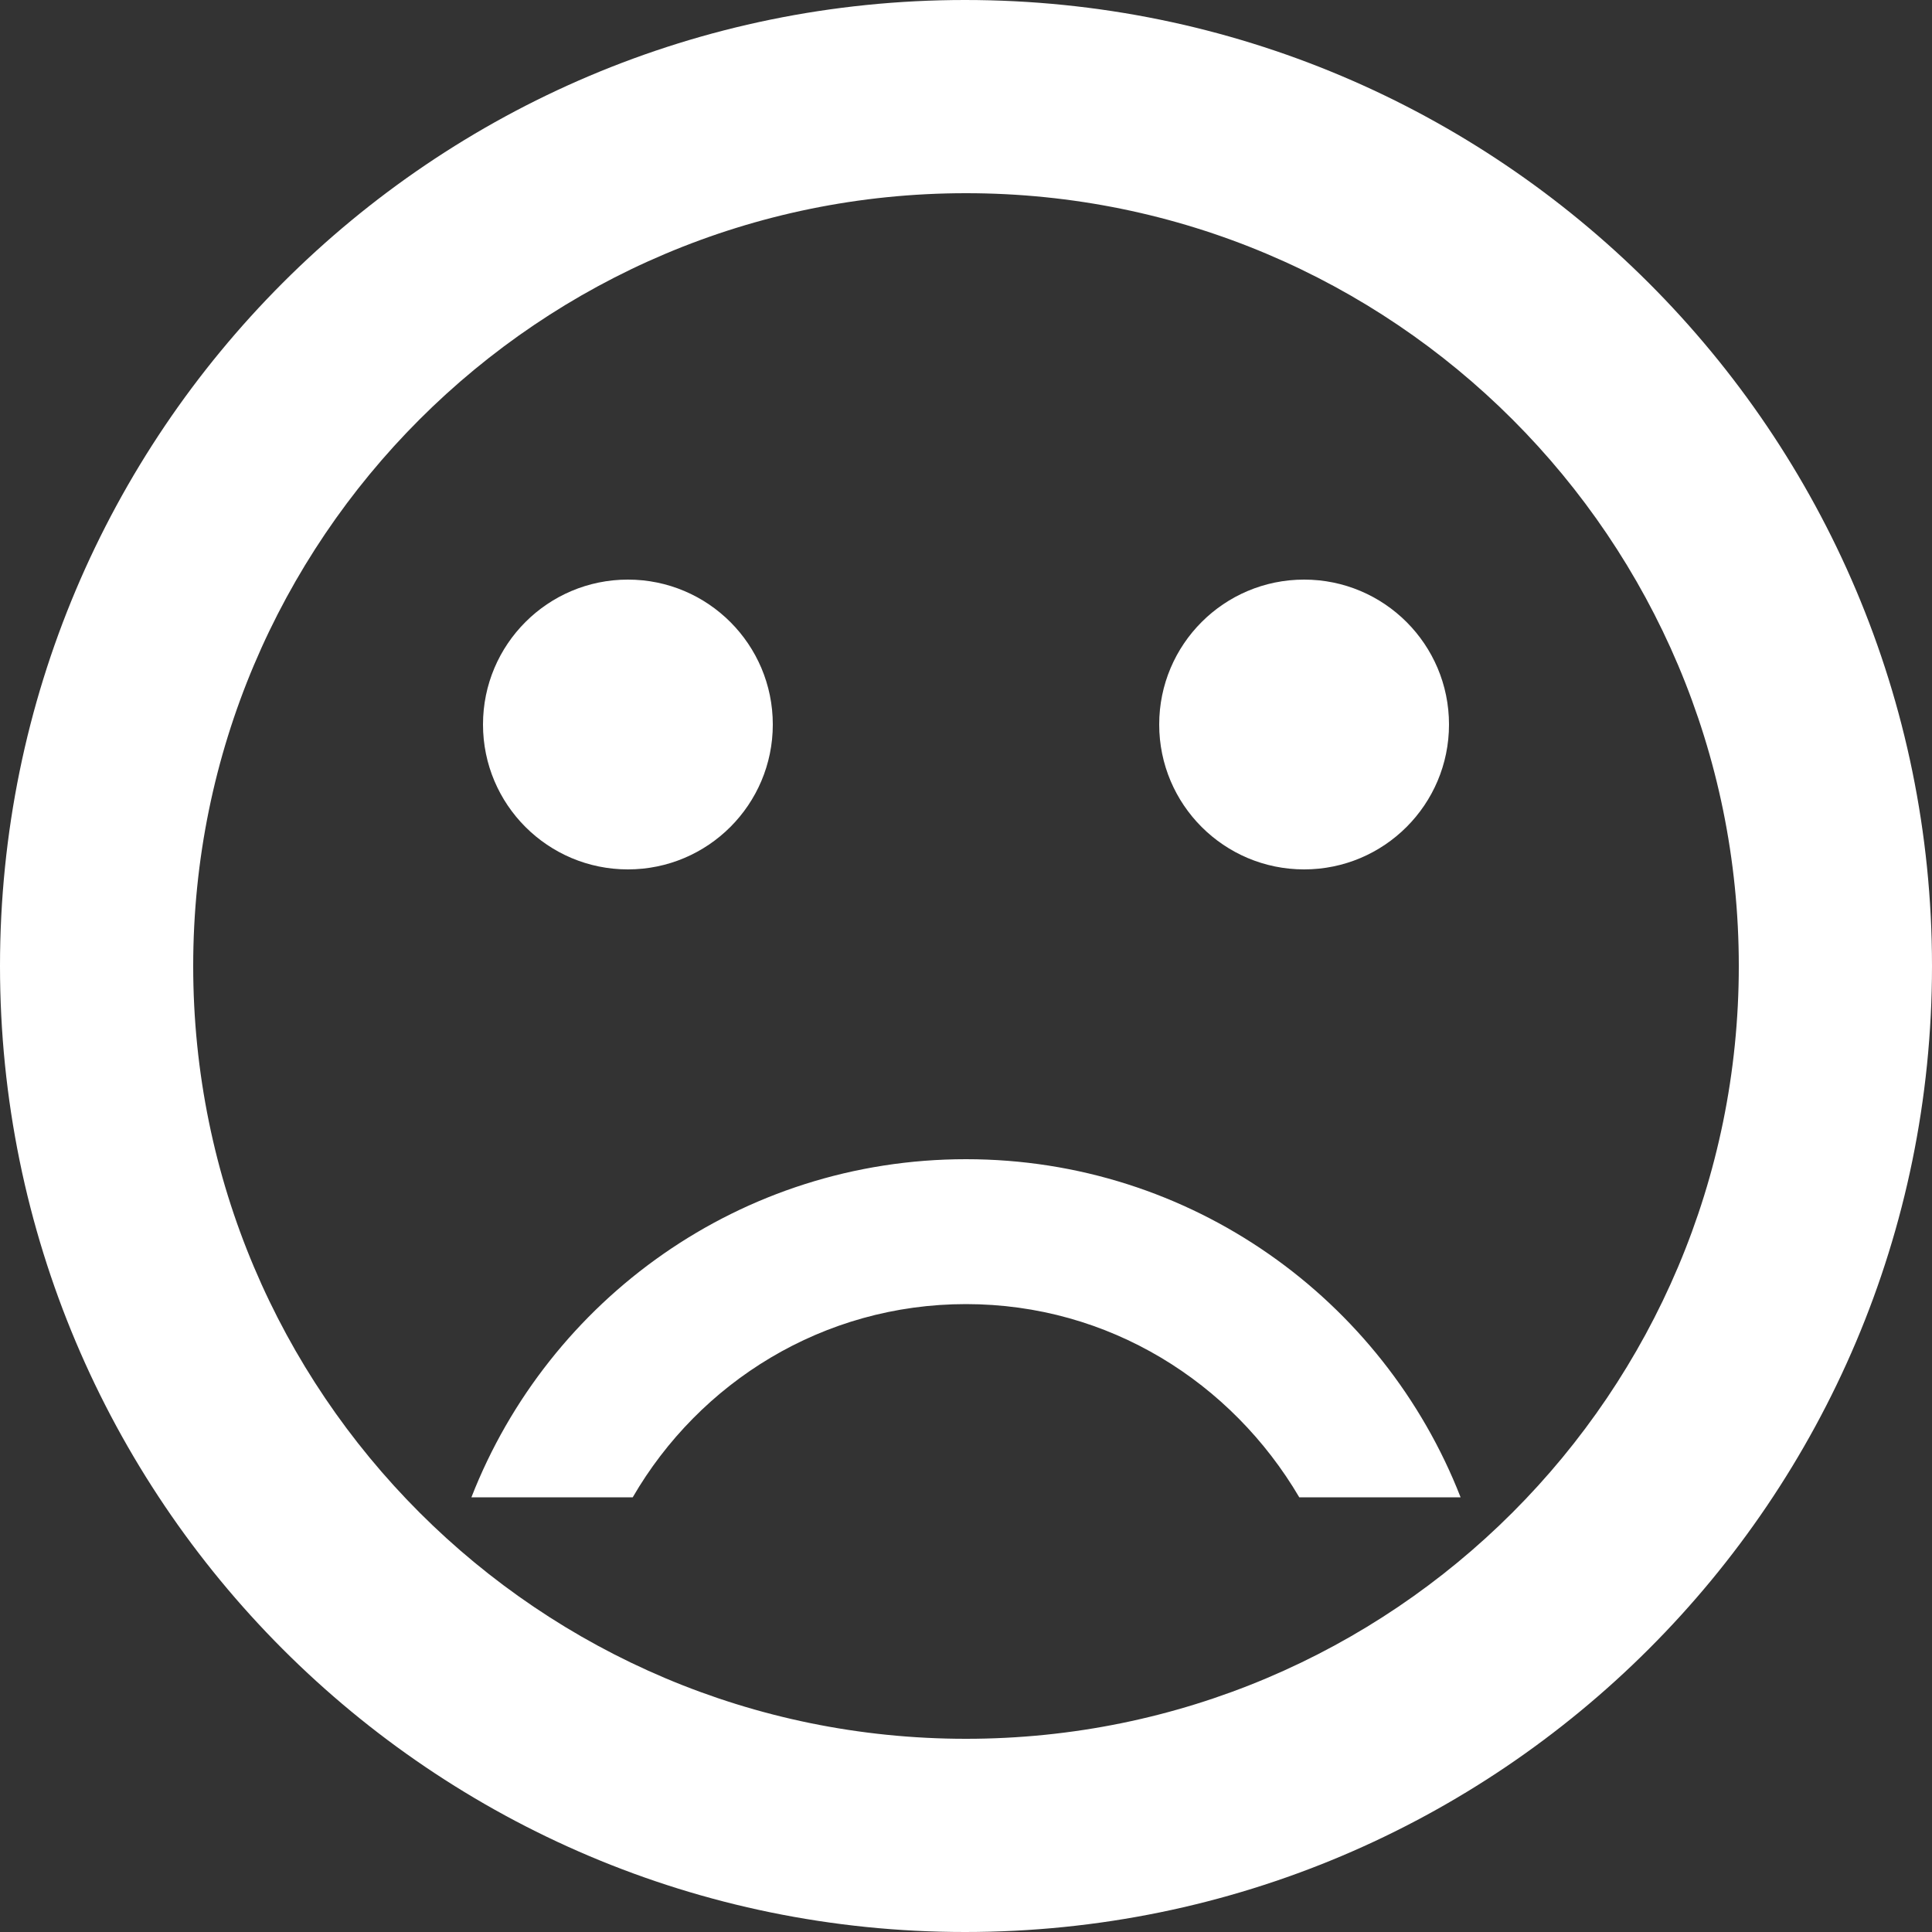 <?xml version="1.0" encoding="UTF-8"?>
<svg width="20px" height="20px" viewBox="0 0 20 20" version="1.1" xmlns="http://www.w3.org/2000/svg" xmlns:xlink="http://www.w3.org/1999/xlink">
    <rect x="0" y="0" width="20" height="20" fill="#333333" stroke="none"/>
    <!-- Generator: Sketch 41 (35326) - http://www.bohemiancoding.com/sketch -->
    <title>Slice 1</title>
    <desc>Created with Sketch.</desc>
    <defs></defs>
    <g id="Page-1" stroke="none" stroke-width="1" fill="none" fill-rule="evenodd">
        <g id="outline-sentiment_dissatisfied-24px" transform="translate(-2, -2)">
            <polygon id="Shape" points="0 0 24 0 24 24 0 24"></polygon>
            <circle id="Oval" fill="#FFFFFF" cx="15.5" cy="9.5" r="1.5"></circle>
            <circle id="Oval" fill="#FFFFFF" cx="8.5" cy="9.5" r="1.5"></circle>
            <path d="M12,14 C9.67,14 7.68,15.45 6.88,17.5 L8.55,17.5 C9.24,16.31 10.52,15.5 12,15.5 C13.48,15.5 14.75,16.31 15.45,17.5 L17.12,17.5 C16.32,15.45 14.33,14 12,14 L12,14 Z M11.99,2 C6.47,2 2,6.48 2,12 C2,17.52 6.47,22 11.99,22 C17.52,22 22,17.52 22,12 C22,6.48 17.52,2 11.99,2 Z M12,20 C7.58,20 4,16.42 4,12 C4,7.58 7.58,4 12,4 C16.42,4 20,7.58 20,12 C20,16.42 16.42,20 12,20 Z" id="Shape" fill="#FFFFFF"></path>
        </g>
    </g>
</svg>